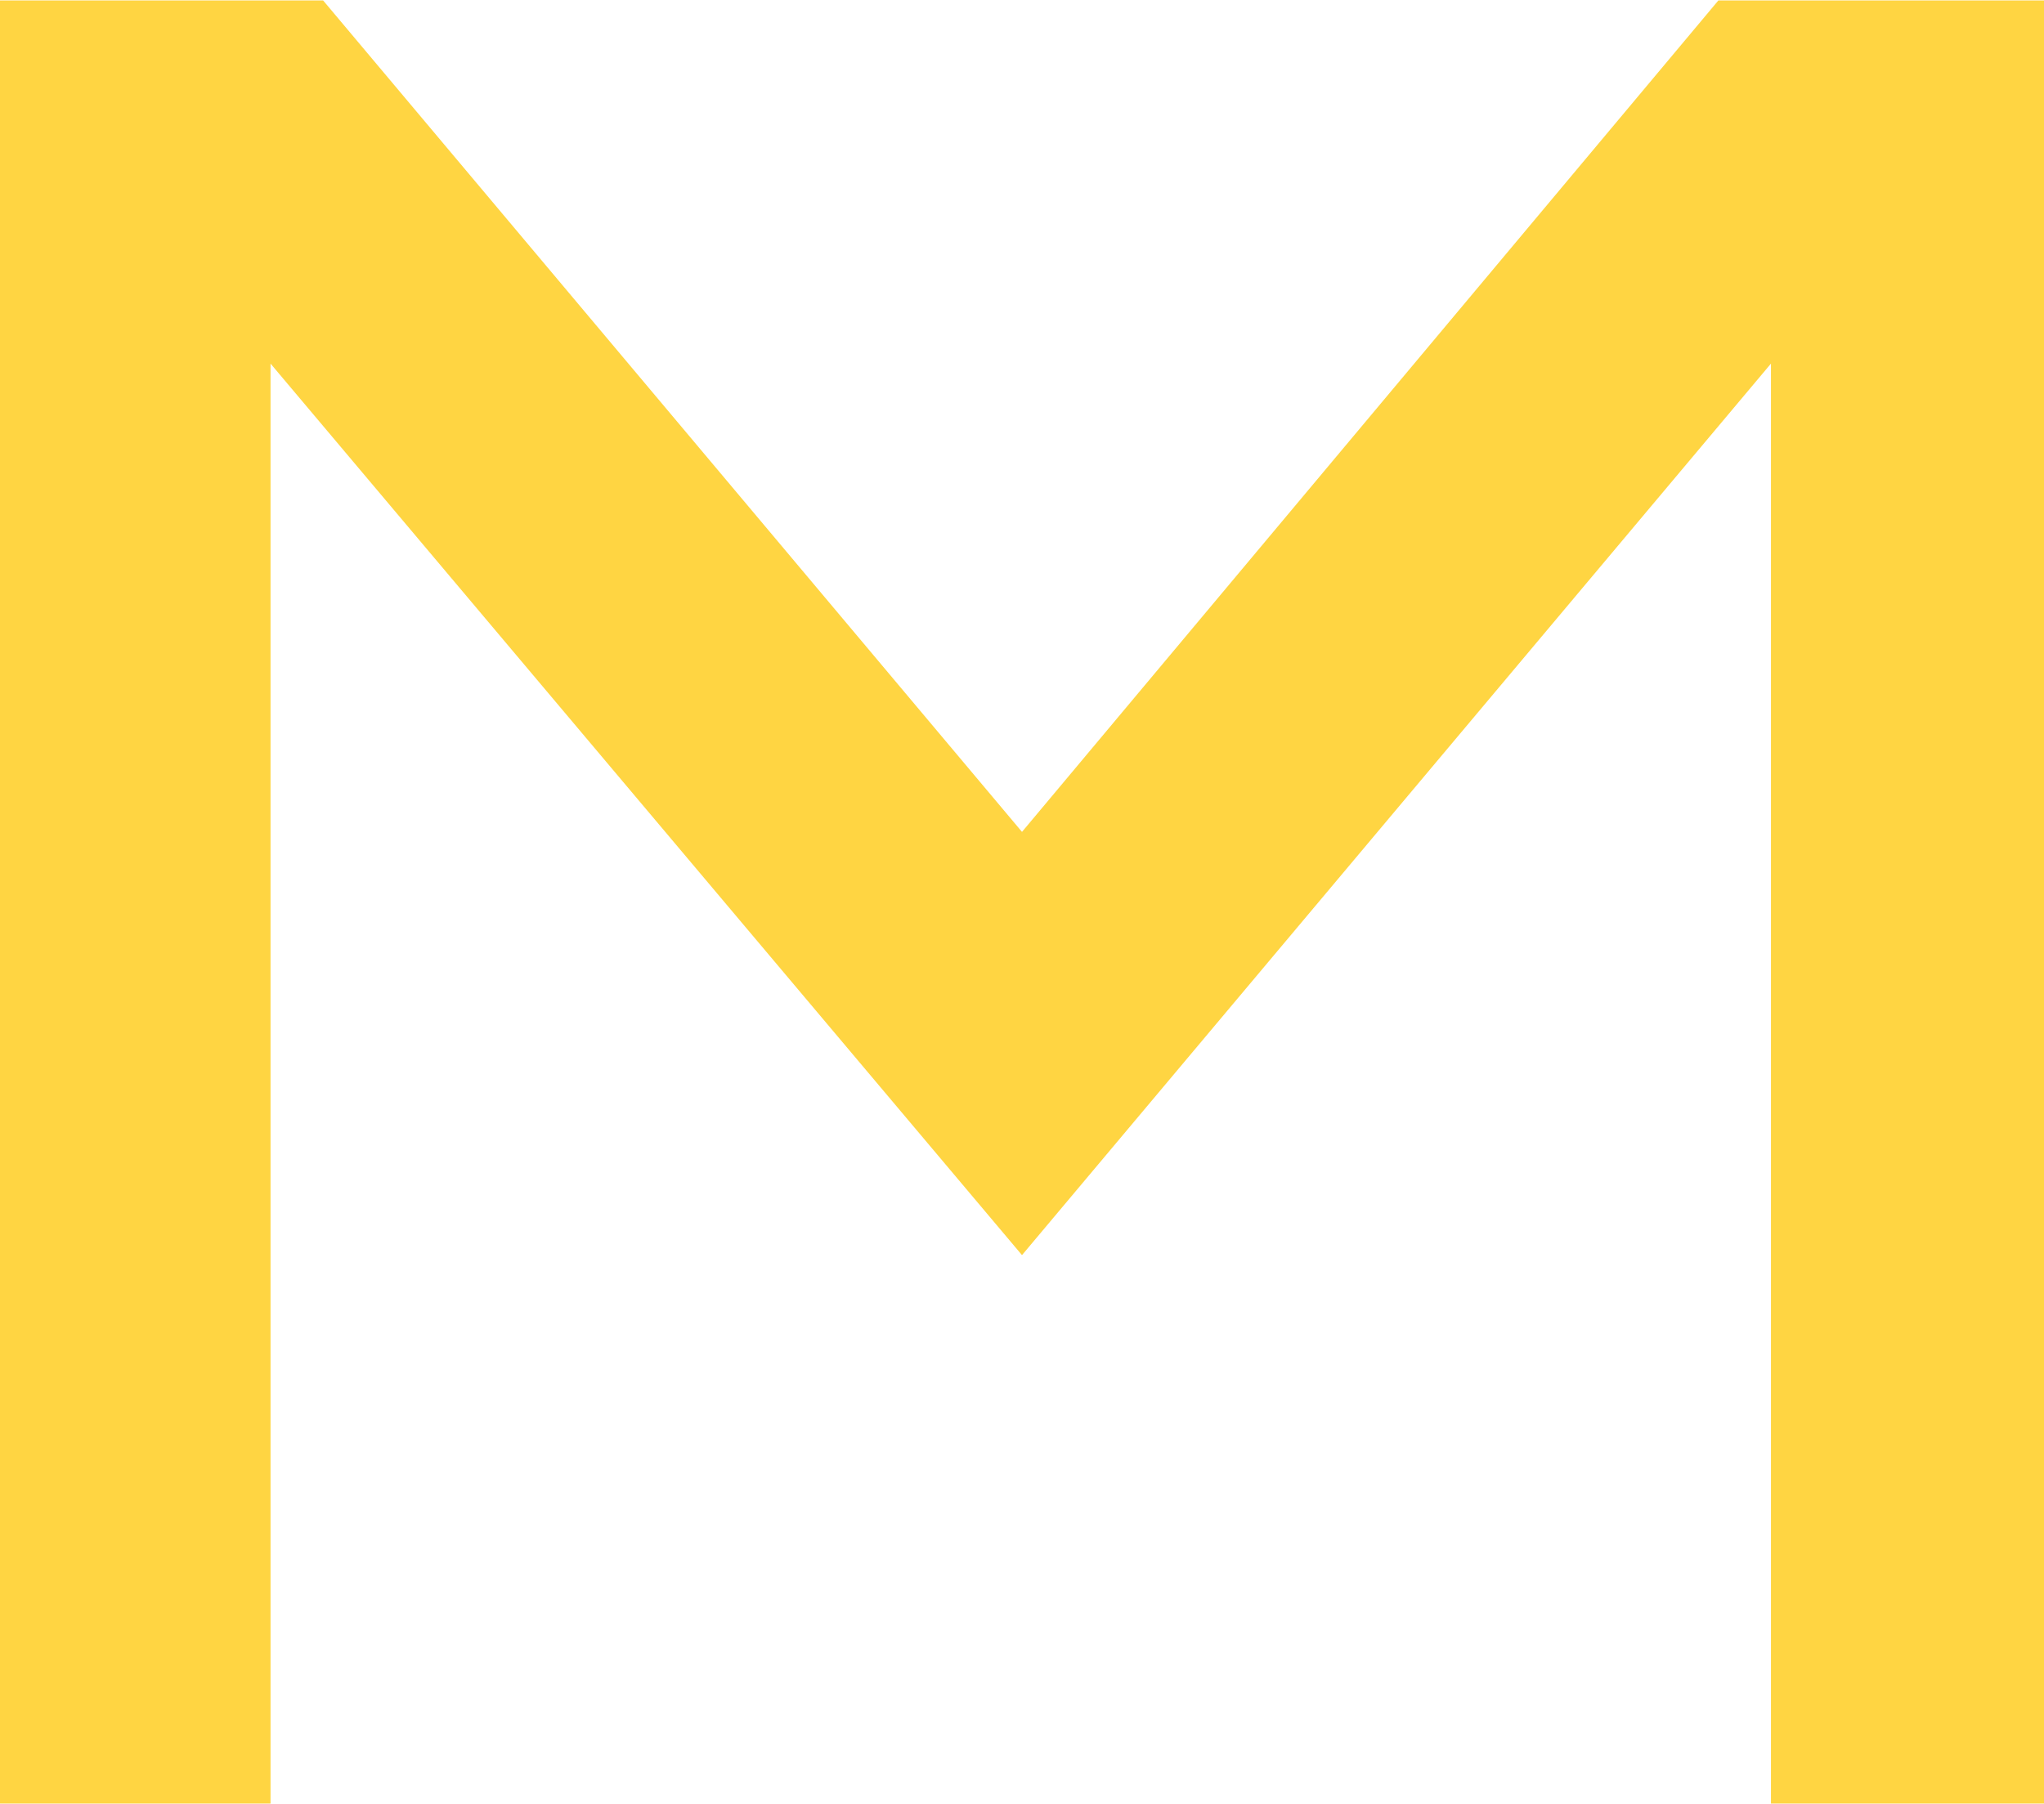 <?xml version="1.0" encoding="UTF-8"?>
<!DOCTYPE svg PUBLIC "-//W3C//DTD SVG 1.1//EN" "http://www.w3.org/Graphics/SVG/1.1/DTD/svg11.dtd">
<!-- Creator: CorelDRAW X8 -->
<svg xmlns="http://www.w3.org/2000/svg" xml:space="preserve" width="1041px" height="919px" version="1.1" style="shape-rendering:geometricPrecision; text-rendering:geometricPrecision; image-rendering:optimizeQuality; fill-rule:evenodd; clip-rule:evenodd"
viewBox="0 0 429112 378628"
 xmlns:xlink="http://www.w3.org/1999/xlink">
 <defs>
  <style type="text/css">
   <![CDATA[
    .fil0 {fill:#FFD542}
   ]]>
  </style>
 </defs>
 <g id="Слой_x0020_1">
  <polygon class="fil0" points="0,378628 0,0 67839,0 214556,174589 360748,0 429112,0 429112,378628 371793,378628 371793,76253 214556,263463 56794,76253 56794,378628 "/>
 </g>
</svg>

